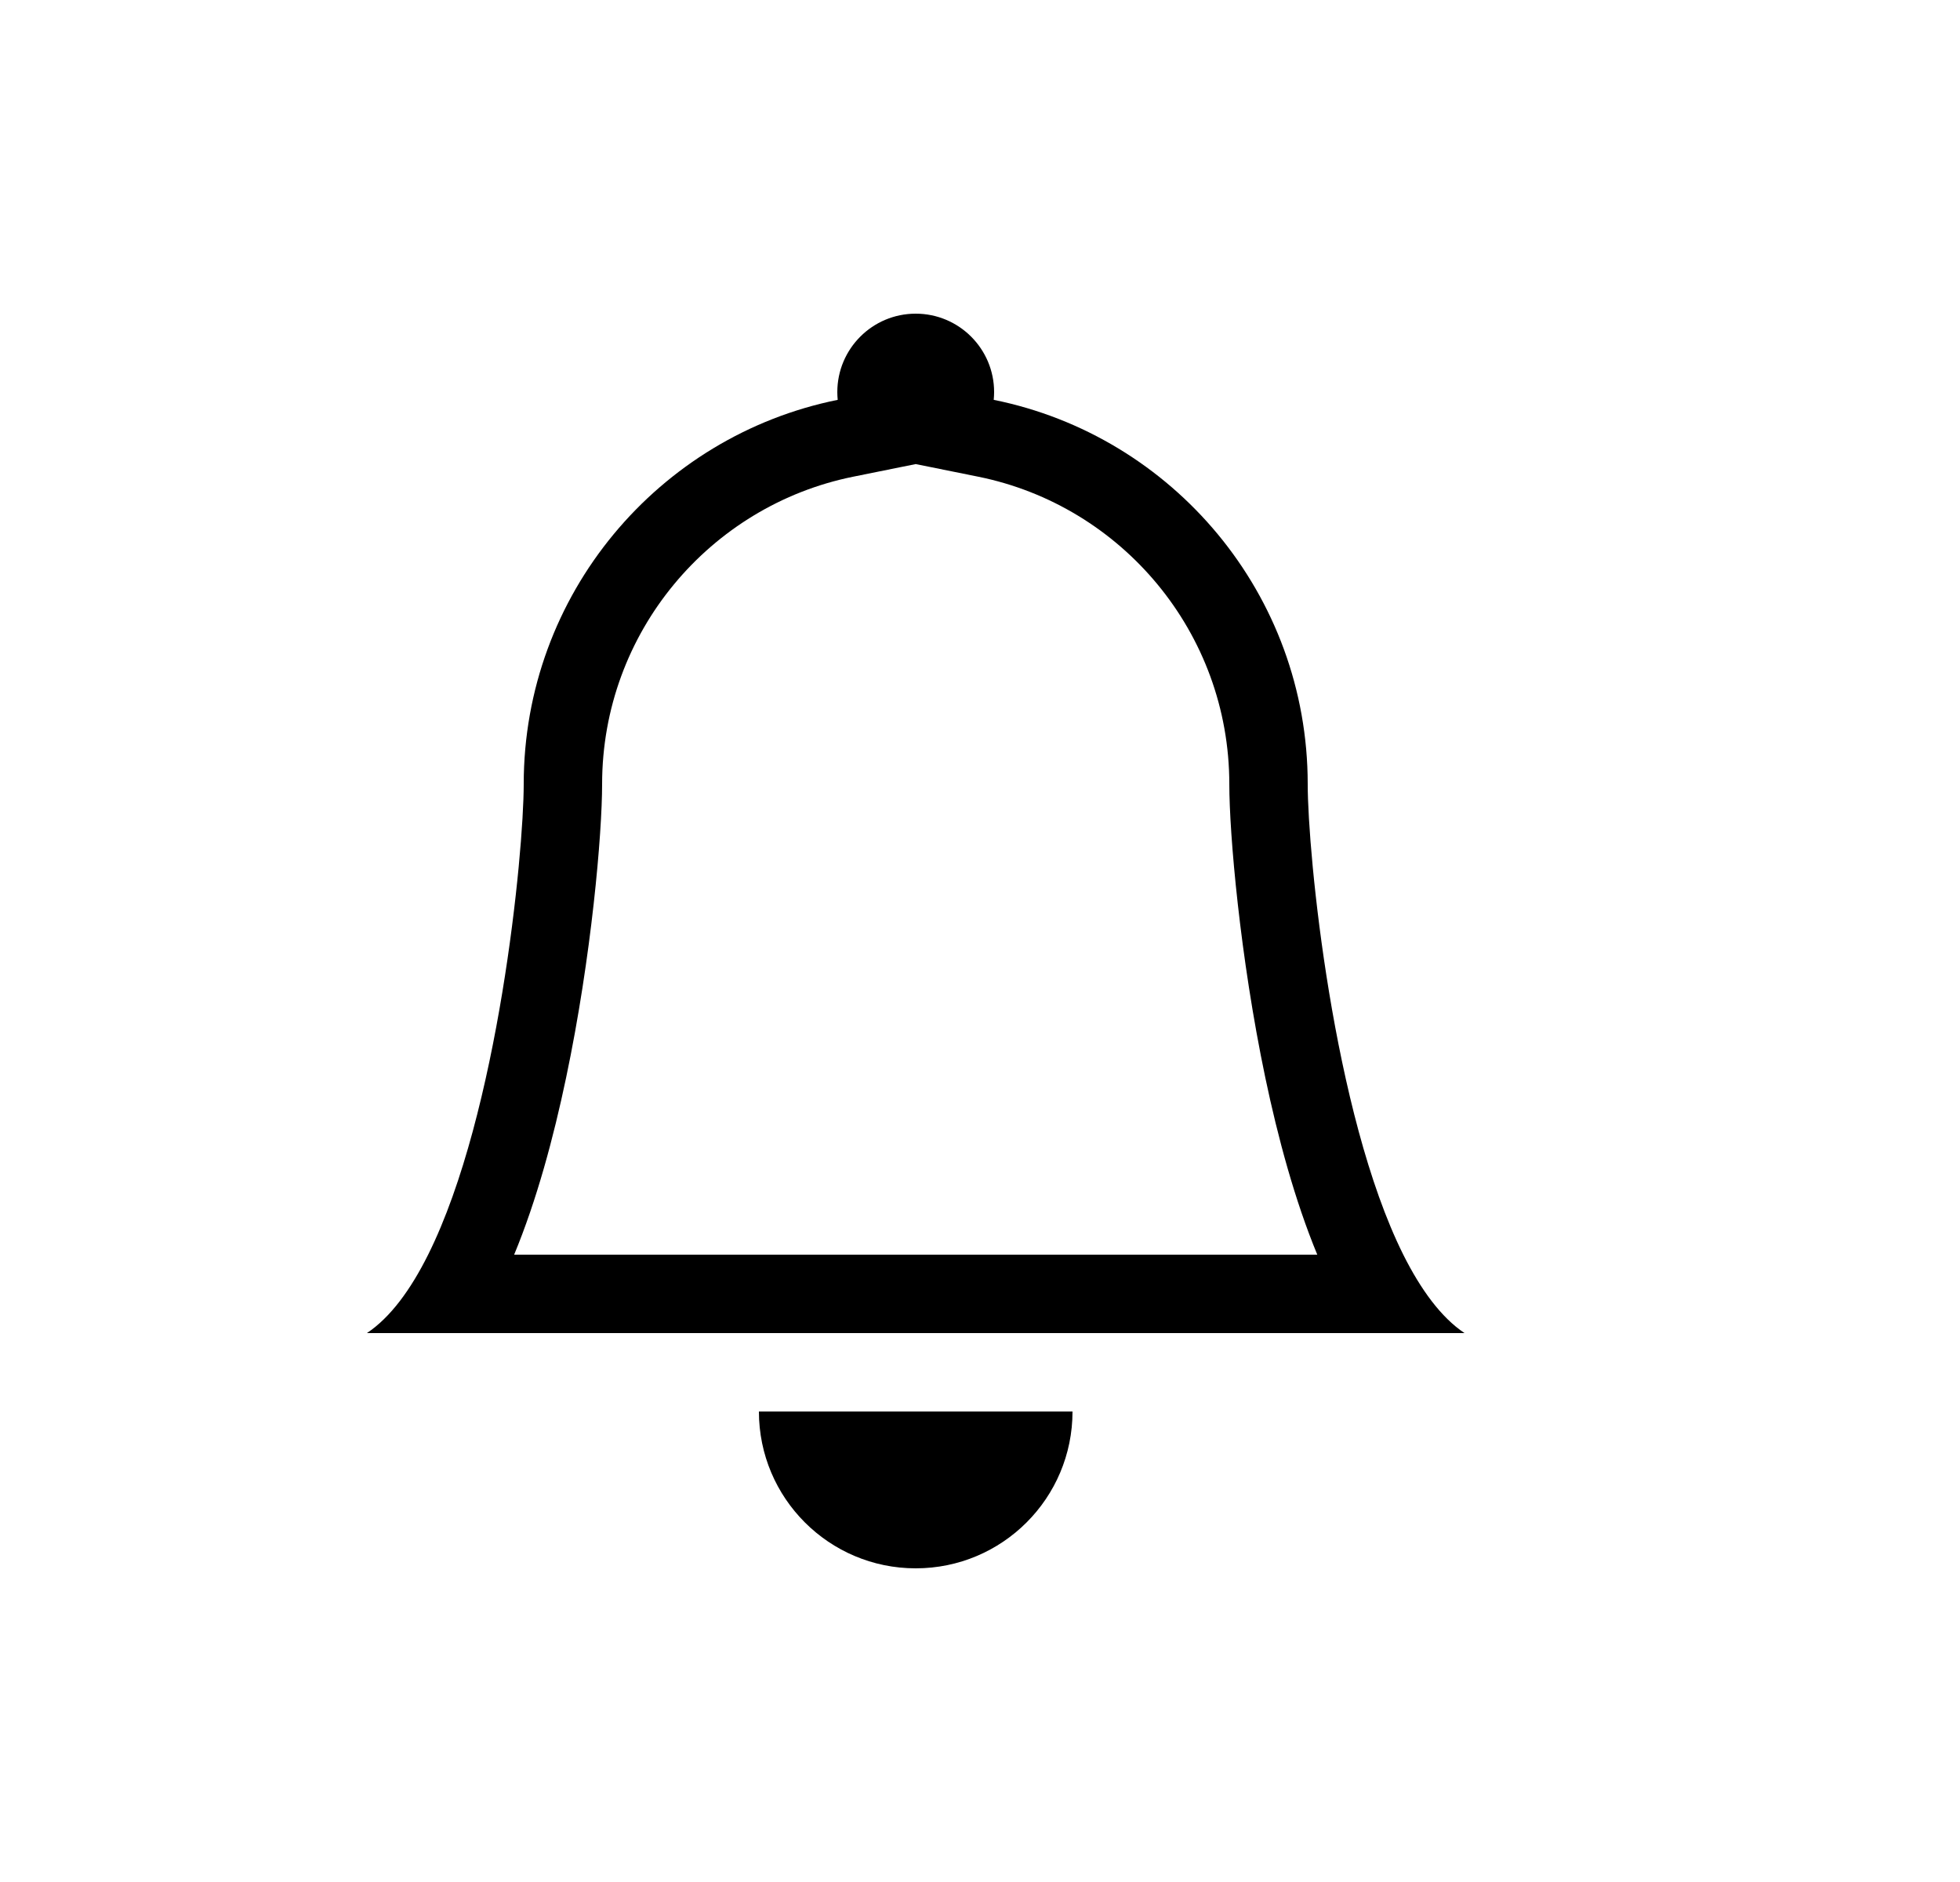 <svg width="25" height="24" viewBox="0 0 25 24" fill="none" xmlns="http://www.w3.org/2000/svg">
<g id="SVG">
<g id="Vector">
<path d="M11.68 20C12.785 20 13.68 19.105 13.68 18H9.68C9.68 19.105 10.576 20 11.68 20Z" fill="black"/>
<path d="M11.68 5.918L10.883 6.079C9.056 6.448 7.68 8.065 7.68 10C7.68 10.628 7.546 12.197 7.221 13.742C7.06 14.509 6.845 15.308 6.558 16H16.802C16.516 15.308 16.3 14.509 16.139 13.742C15.815 12.197 15.68 10.628 15.68 10C15.68 8.065 14.305 6.448 12.477 6.079L11.68 5.918ZM17.899 16C18.123 16.447 18.382 16.801 18.68 17H4.68C4.979 16.801 5.238 16.447 5.461 16C6.359 14.199 6.68 10.879 6.68 10C6.68 7.579 8.4 5.56 10.685 5.099C10.682 5.066 10.68 5.033 10.68 5C10.68 4.448 11.128 4 11.68 4C12.232 4 12.68 4.448 12.68 5C12.68 5.033 12.678 5.066 12.675 5.099C14.96 5.56 16.68 7.579 16.68 10C16.68 10.879 17.001 14.199 17.899 16Z" fill="black"/>
</g>
</g>
</svg>

